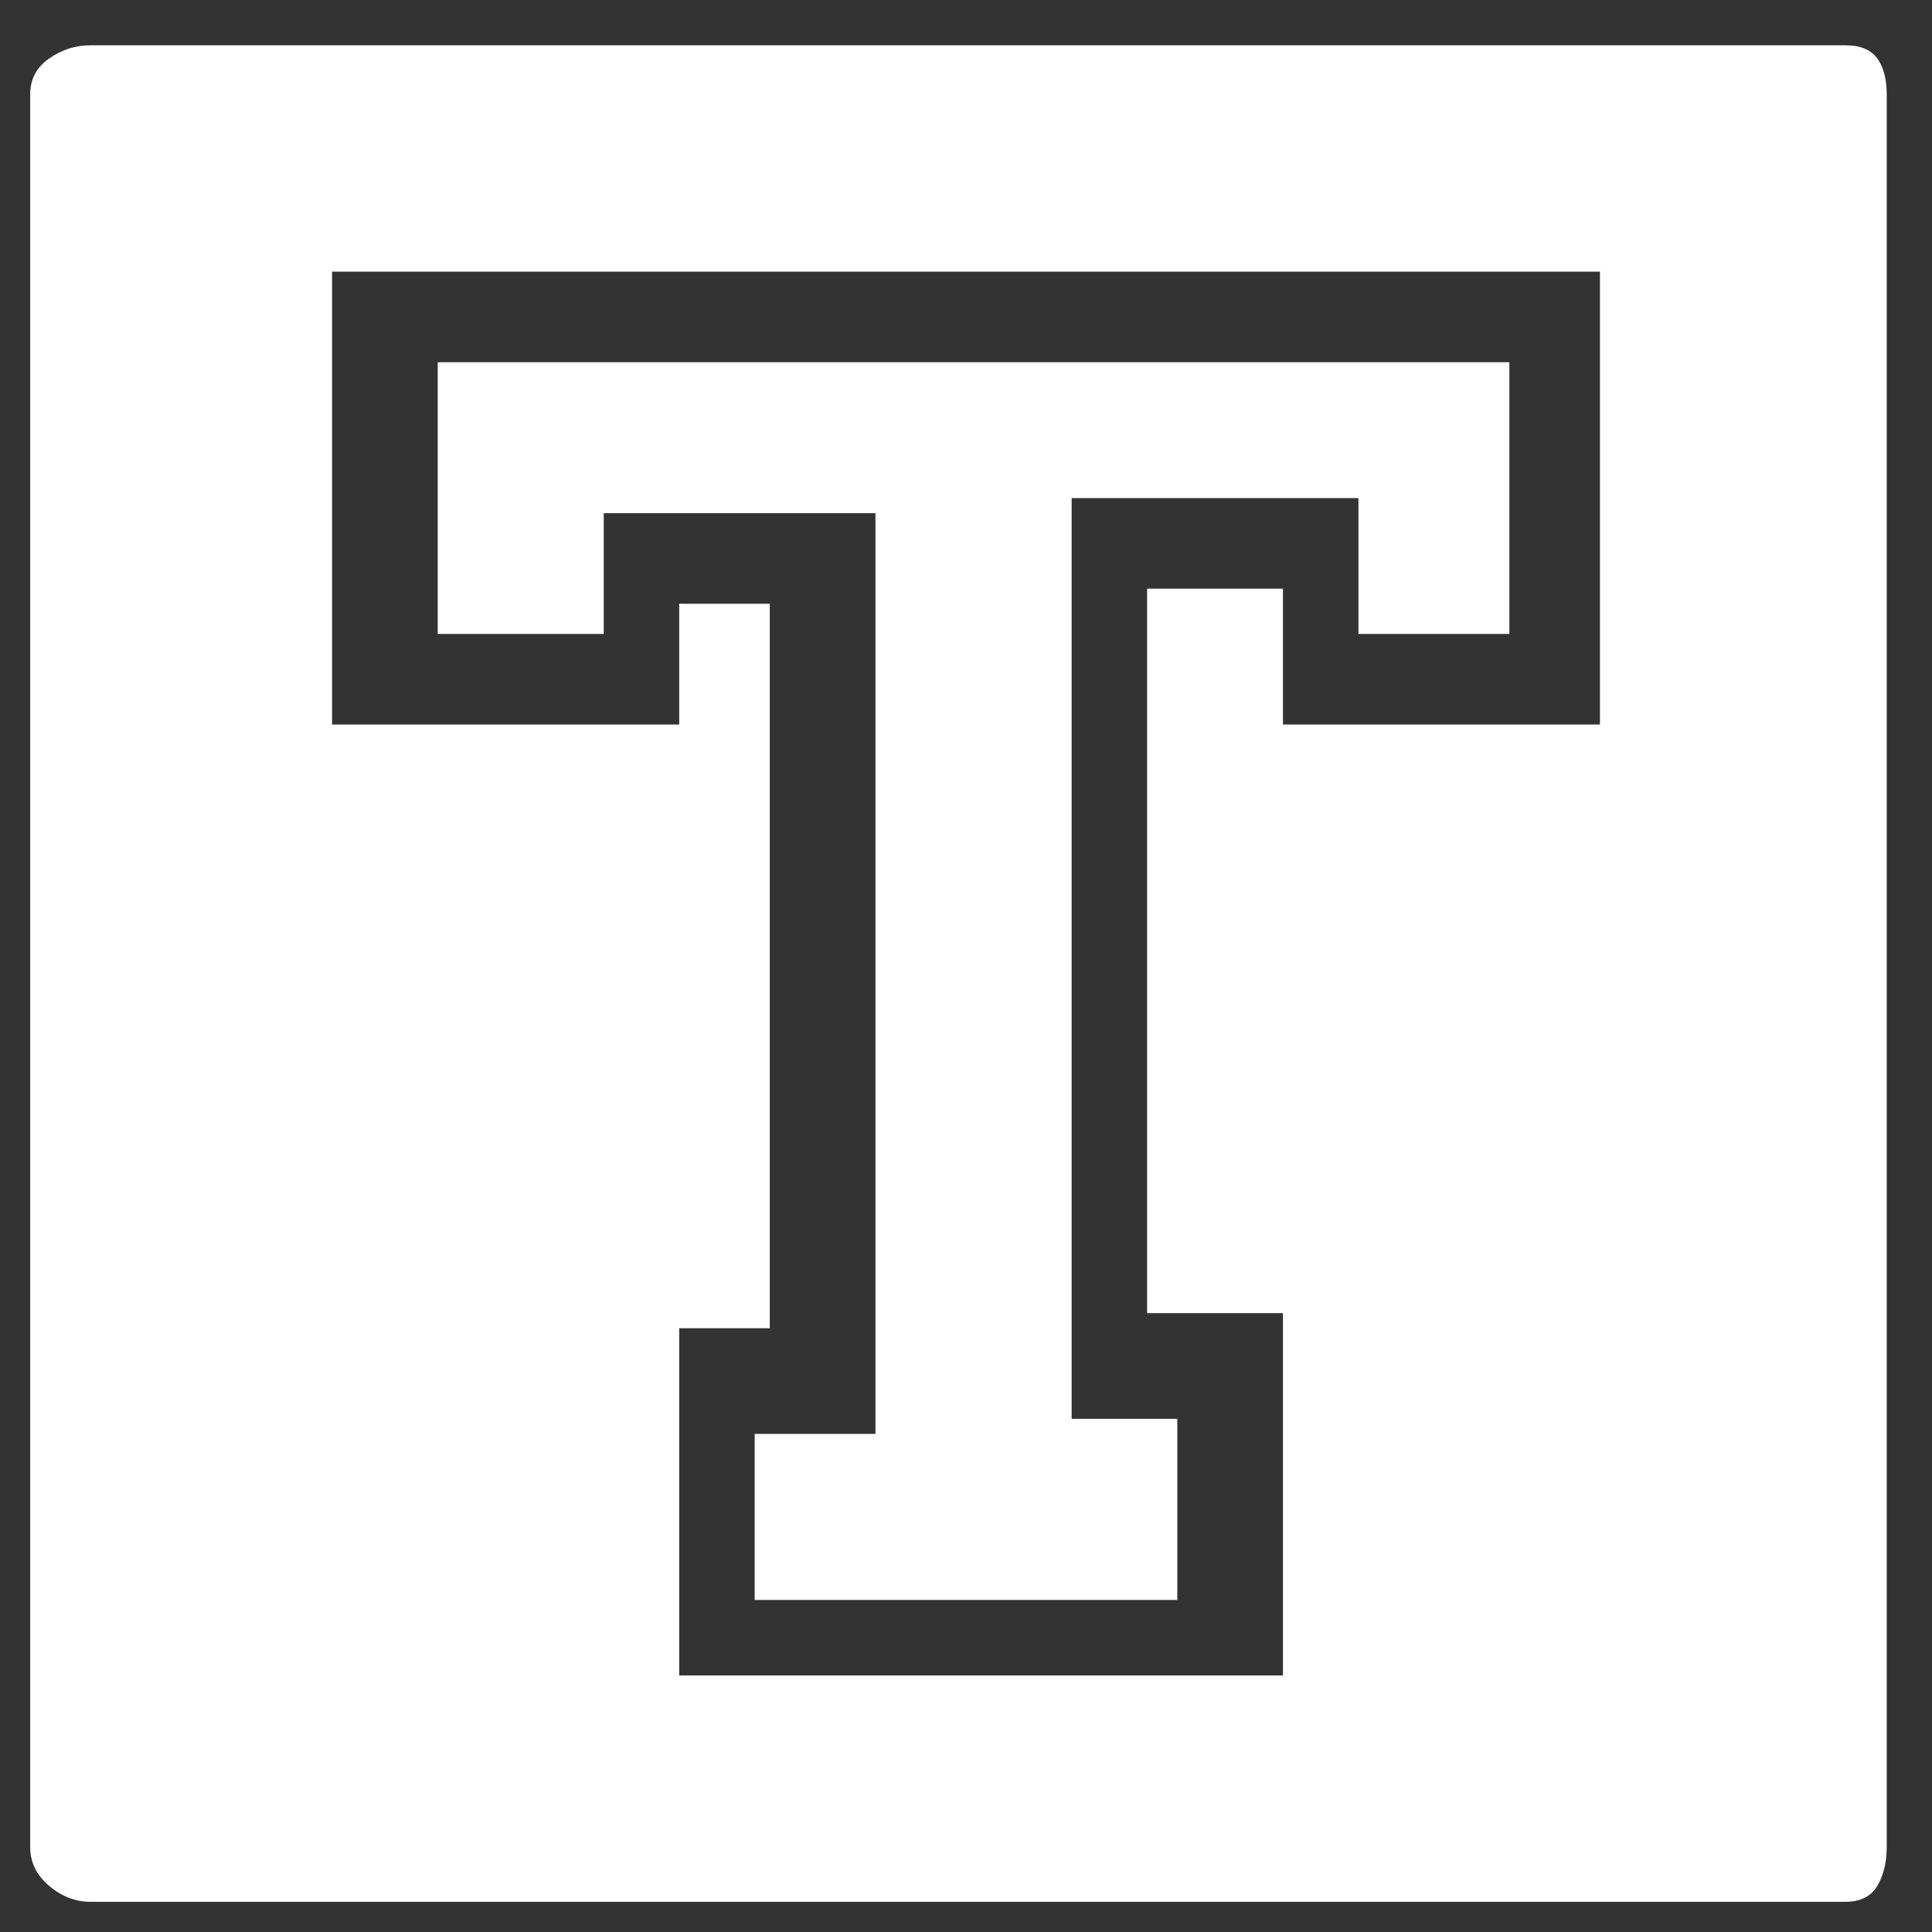 <svg xmlns="http://www.w3.org/2000/svg" xmlns:xlink="http://www.w3.org/1999/xlink" width="128" height="128"><rect width="100%" height="100%" fill="#333333" stroke="none"/><path fill="#ffffff" d="M40 42L40 34L58 34L58 95L50 95L50 106L78 106L78 94L71 94L71 33L90 33L90 42L100 42L100 24L29 24L29 42L40 42ZM122.25 3L122.25 3L6 3Q4.50 3 3.25 3.88Q2 4.75 2 6.25L2 6.25L2 122.38Q2 123.88 3.25 124.94Q4.50 126 6 126L6 126L122.25 126Q123.75 126 124.38 124.94Q125 123.88 125 122.38L125 122.38L125 6.25Q125 4.75 124.38 3.88Q123.75 3 122.25 3ZM106 18L106 48L85 48L85 39L76 39L76 87L85 87L85 111L45 111L45 88L51 88L51 40L45 40L45 48L22 48L22 18L106 18Z"/></svg>